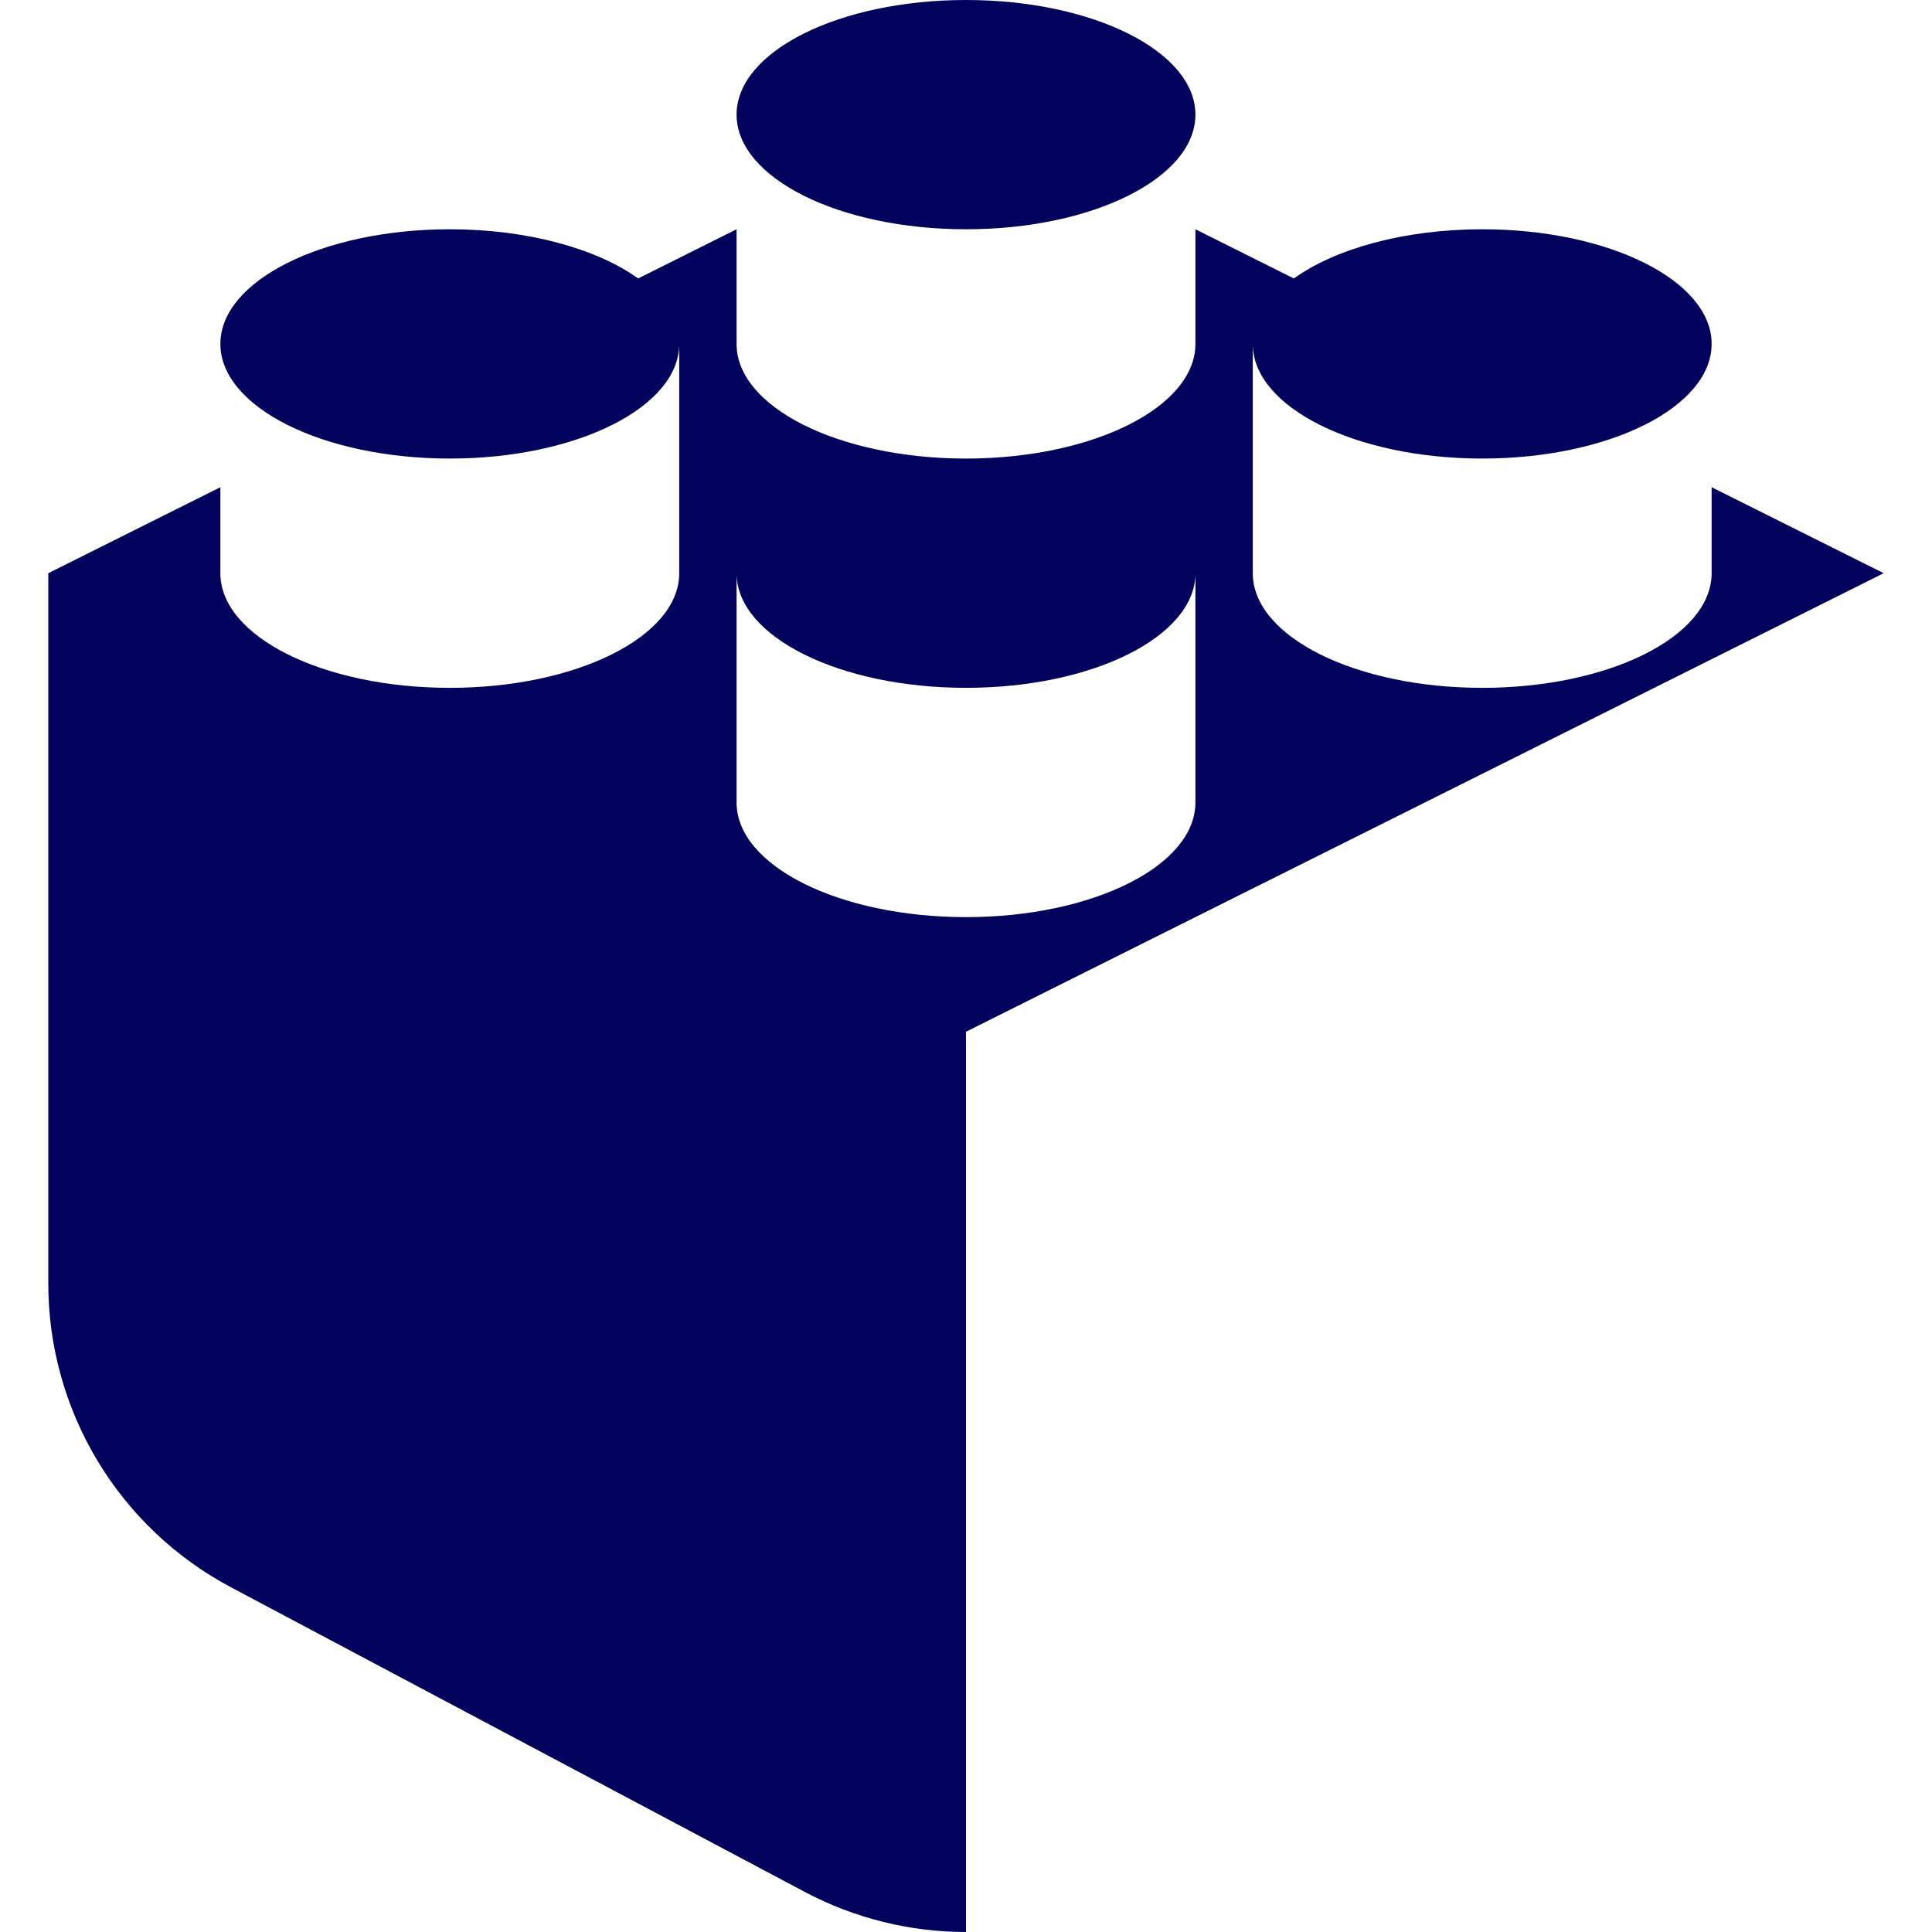 <svg width="158" height="158" viewBox="0 0 158 158" fill="none" xmlns="http://www.w3.org/2000/svg">
<path d="M79 18.75C89.362 18.75 97.762 14.553 97.762 9.375C97.762 4.197 89.362 0 79 0C68.638 0 60.237 4.197 60.237 9.375C60.237 14.553 68.638 18.75 79 18.75Z" fill="#02025C"/>
<path fill-rule="evenodd" clip-rule="evenodd" d="M18.022 39.845L3.95 46.876V104.971C3.95 115.375 9.696 124.929 18.89 129.81L65.796 154.713C69.924 156.904 74.462 158 79 158V84.377L154.05 46.876L139.978 39.845L139.978 46.876C139.978 52.054 131.578 56.252 121.216 56.252C110.853 56.252 102.453 52.055 102.453 46.877L102.453 46.859V28.144C102.473 33.313 110.866 37.501 121.216 37.501C131.578 37.501 139.978 33.303 139.978 28.126C139.978 22.948 131.578 18.75 121.216 18.75C114.836 18.75 109.201 20.341 105.811 22.772L97.763 18.75L97.762 28.126C97.762 33.272 89.465 37.45 79.191 37.501L79 37.501L78.809 37.501C68.535 37.45 60.237 33.273 60.237 28.127L60.237 28.108V18.75L52.189 22.772C48.799 20.341 43.163 18.75 36.784 18.75C26.422 18.75 18.022 22.948 18.022 28.126C18.022 33.303 26.422 37.501 36.784 37.501C47.146 37.501 55.547 33.304 55.547 28.126L55.547 46.876C55.547 52.054 47.147 56.252 36.784 56.252C26.422 56.252 18.022 52.055 18.022 46.877L18.022 46.859V39.845ZM79 56.251C68.65 56.251 60.258 52.064 60.237 46.895V65.609L60.237 65.627C60.237 70.805 68.638 75.003 79 75.003C89.362 75.003 97.762 70.805 97.762 65.627L97.763 46.876C97.762 52.054 89.362 56.251 79 56.251Z" fill="#02025C"/>
</svg>
